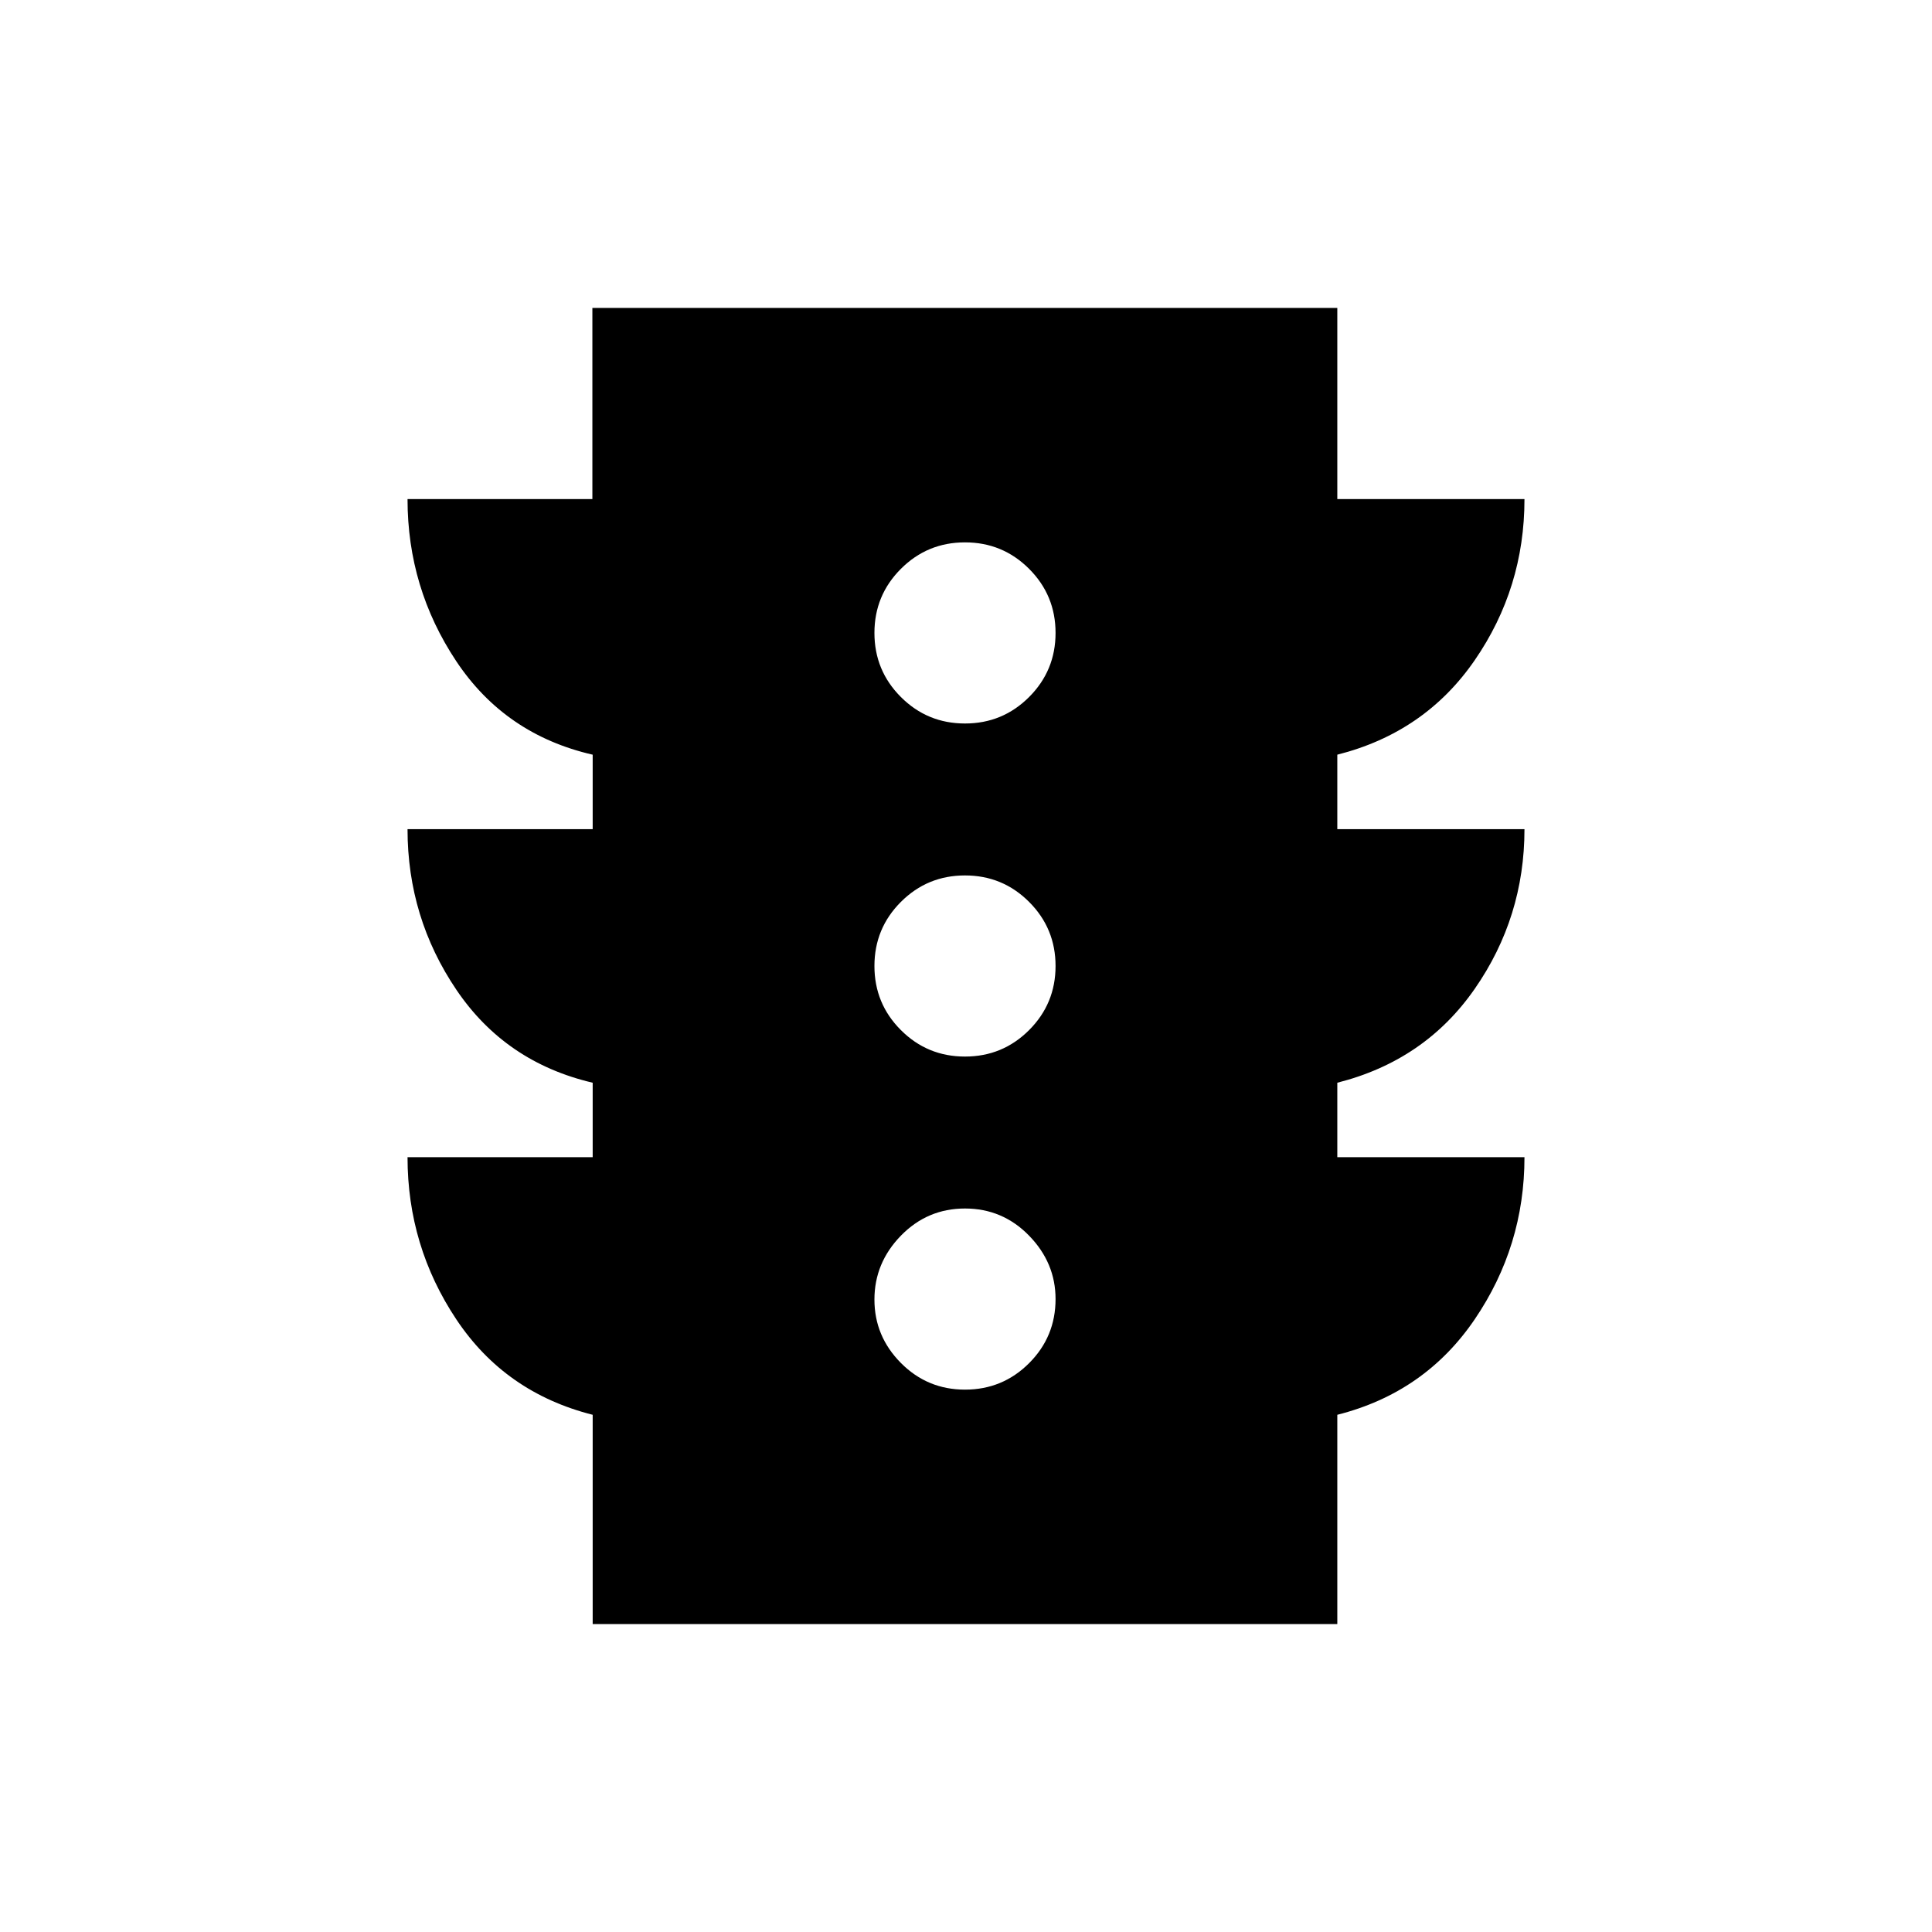 <svg xmlns="http://www.w3.org/2000/svg" height="20" viewBox="0 -960 960 960" width="20"><path d="M479.5-269.5q18.7 0 31.85-13.15 13.15-13.15 13.15-31.85 0-18-13.15-31.5t-31.85-13.5q-18.7 0-31.85 13.5-13.15 13.5-13.15 31.75t13.15 31.5q13.15 13.25 31.85 13.25Zm0-165.5q18.7 0 31.85-13.15Q524.5-461.3 524.5-480q0-18.7-13.15-31.85Q498.2-525 479.5-525q-18.7 0-31.85 13.15Q434.5-498.7 434.5-480q0 18.7 13.15 31.85Q460.8-435 479.5-435Zm0-165.5q18.7 0 31.85-13.15 13.15-13.15 13.15-31.85 0-18.7-13.15-31.85-13.15-13.15-31.85-13.15-18.7 0-31.85 13.15-13.15 13.15-13.15 31.85 0 18.7 13.15 31.85 13.15 13.15 31.85 13.15ZM294.5-153v-104q-43.5-11-67.75-47.4T202.5-385h92v-37q-43.3-10.14-67.65-46.07Q202.5-504 202.5-548h92v-37q-43.5-10-67.75-46.4T202.5-712h91.85v-95H664.5v95h93q0 44.2-24.75 80.1Q708-596 664.5-585v37h93q0 43.8-24.75 79.4Q708-433 664.5-422v37h93q0 44.2-24.75 80.6Q708-268 664.5-257v104h-370Z"/></svg>